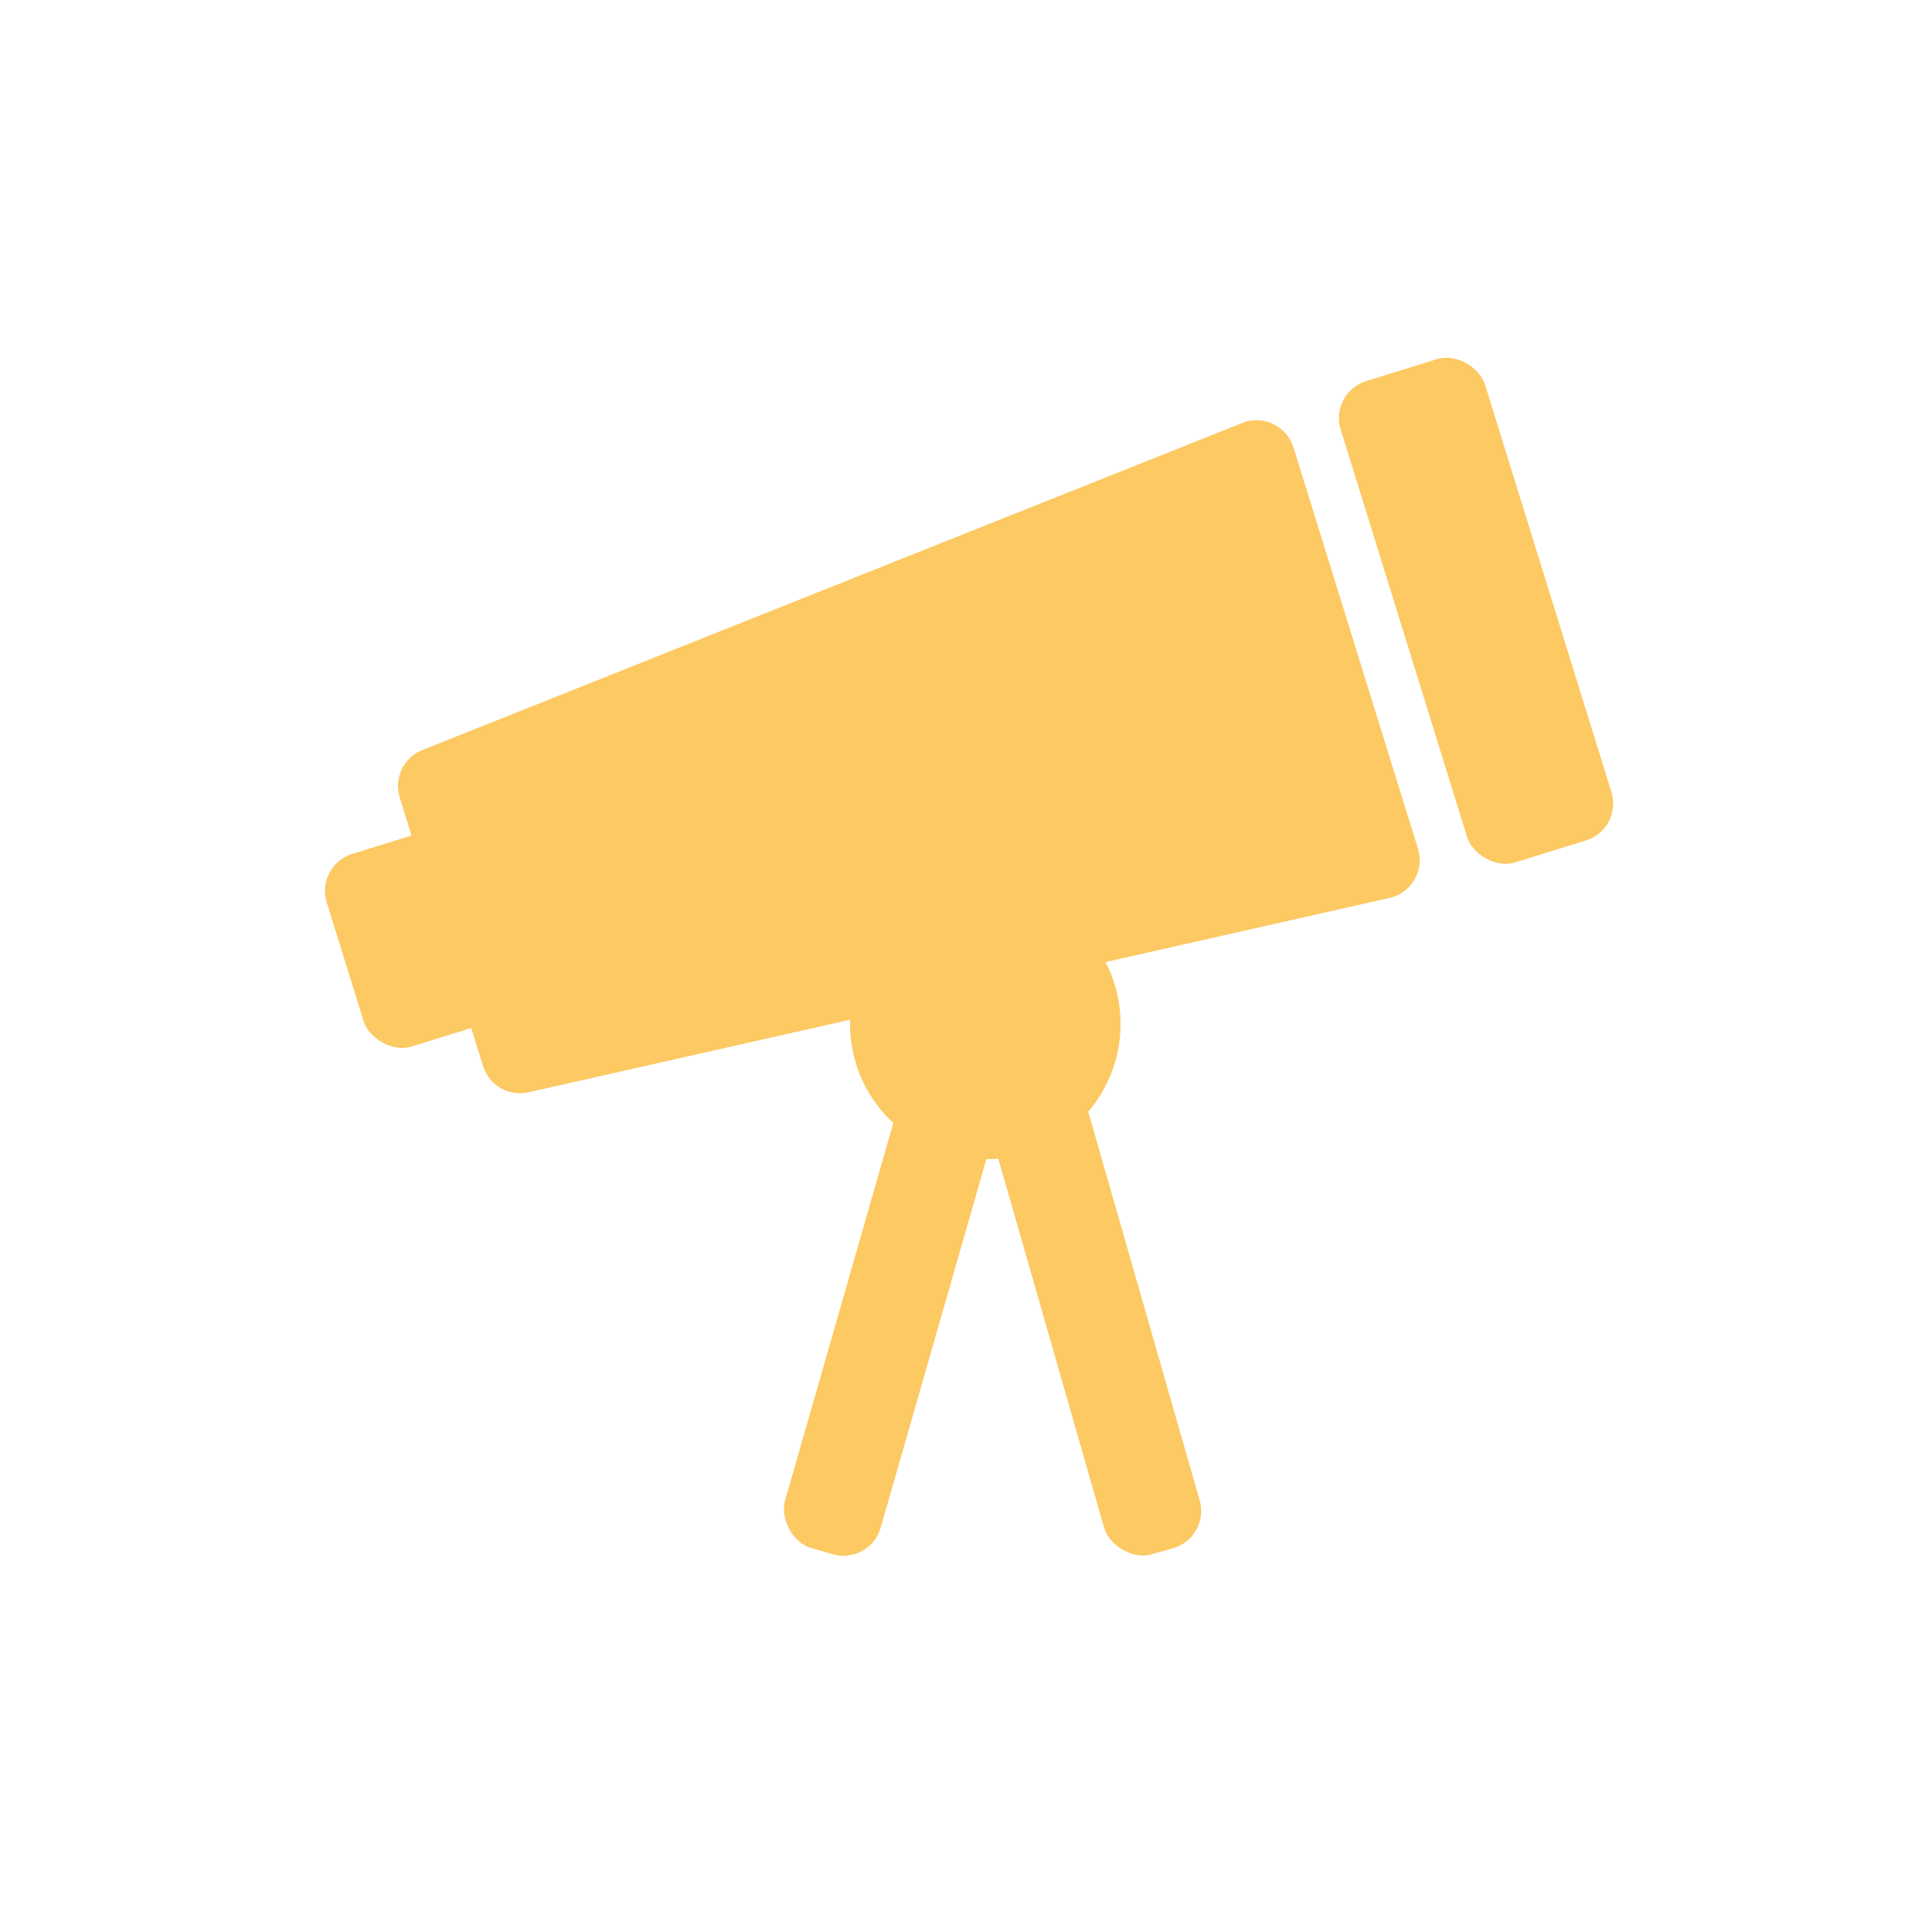 <svg width="50" height="50" viewBox="0 0 50 50" fill="none" xmlns="http://www.w3.org/2000/svg">
<rect x="23.637" y="27.256" width="2.573" height="13.04" rx="1" transform="rotate(16 23.637 27.256)" fill="#FCC962"/>
<rect x="25.256" y="27.965" width="2.573" height="13.04" rx="1" transform="rotate(-16 25.256 27.965)" fill="#FCC962"/>
<path d="M10.344 20.637C10.19 20.139 10.444 19.606 10.929 19.412L32.15 10.946C32.691 10.73 33.302 11.022 33.475 11.579L36.698 21.966C36.87 22.523 36.532 23.11 35.963 23.238L13.677 28.269C13.168 28.384 12.656 28.088 12.501 27.59L10.344 20.637Z" fill="#FCC962"/>
<rect x="34.4" y="10.159" width="3.912" height="13.04" rx="1" transform="rotate(-17.235 34.4 10.159)" fill="#FCC962"/>
<rect x="8.159" y="22.396" width="9.128" height="5.216" rx="1" transform="rotate(-17.235 8.159 22.396)" fill="#FCC962"/>
<circle cx="25.5" cy="26.5" r="3.5" fill="#FCC962"/>
</svg>
